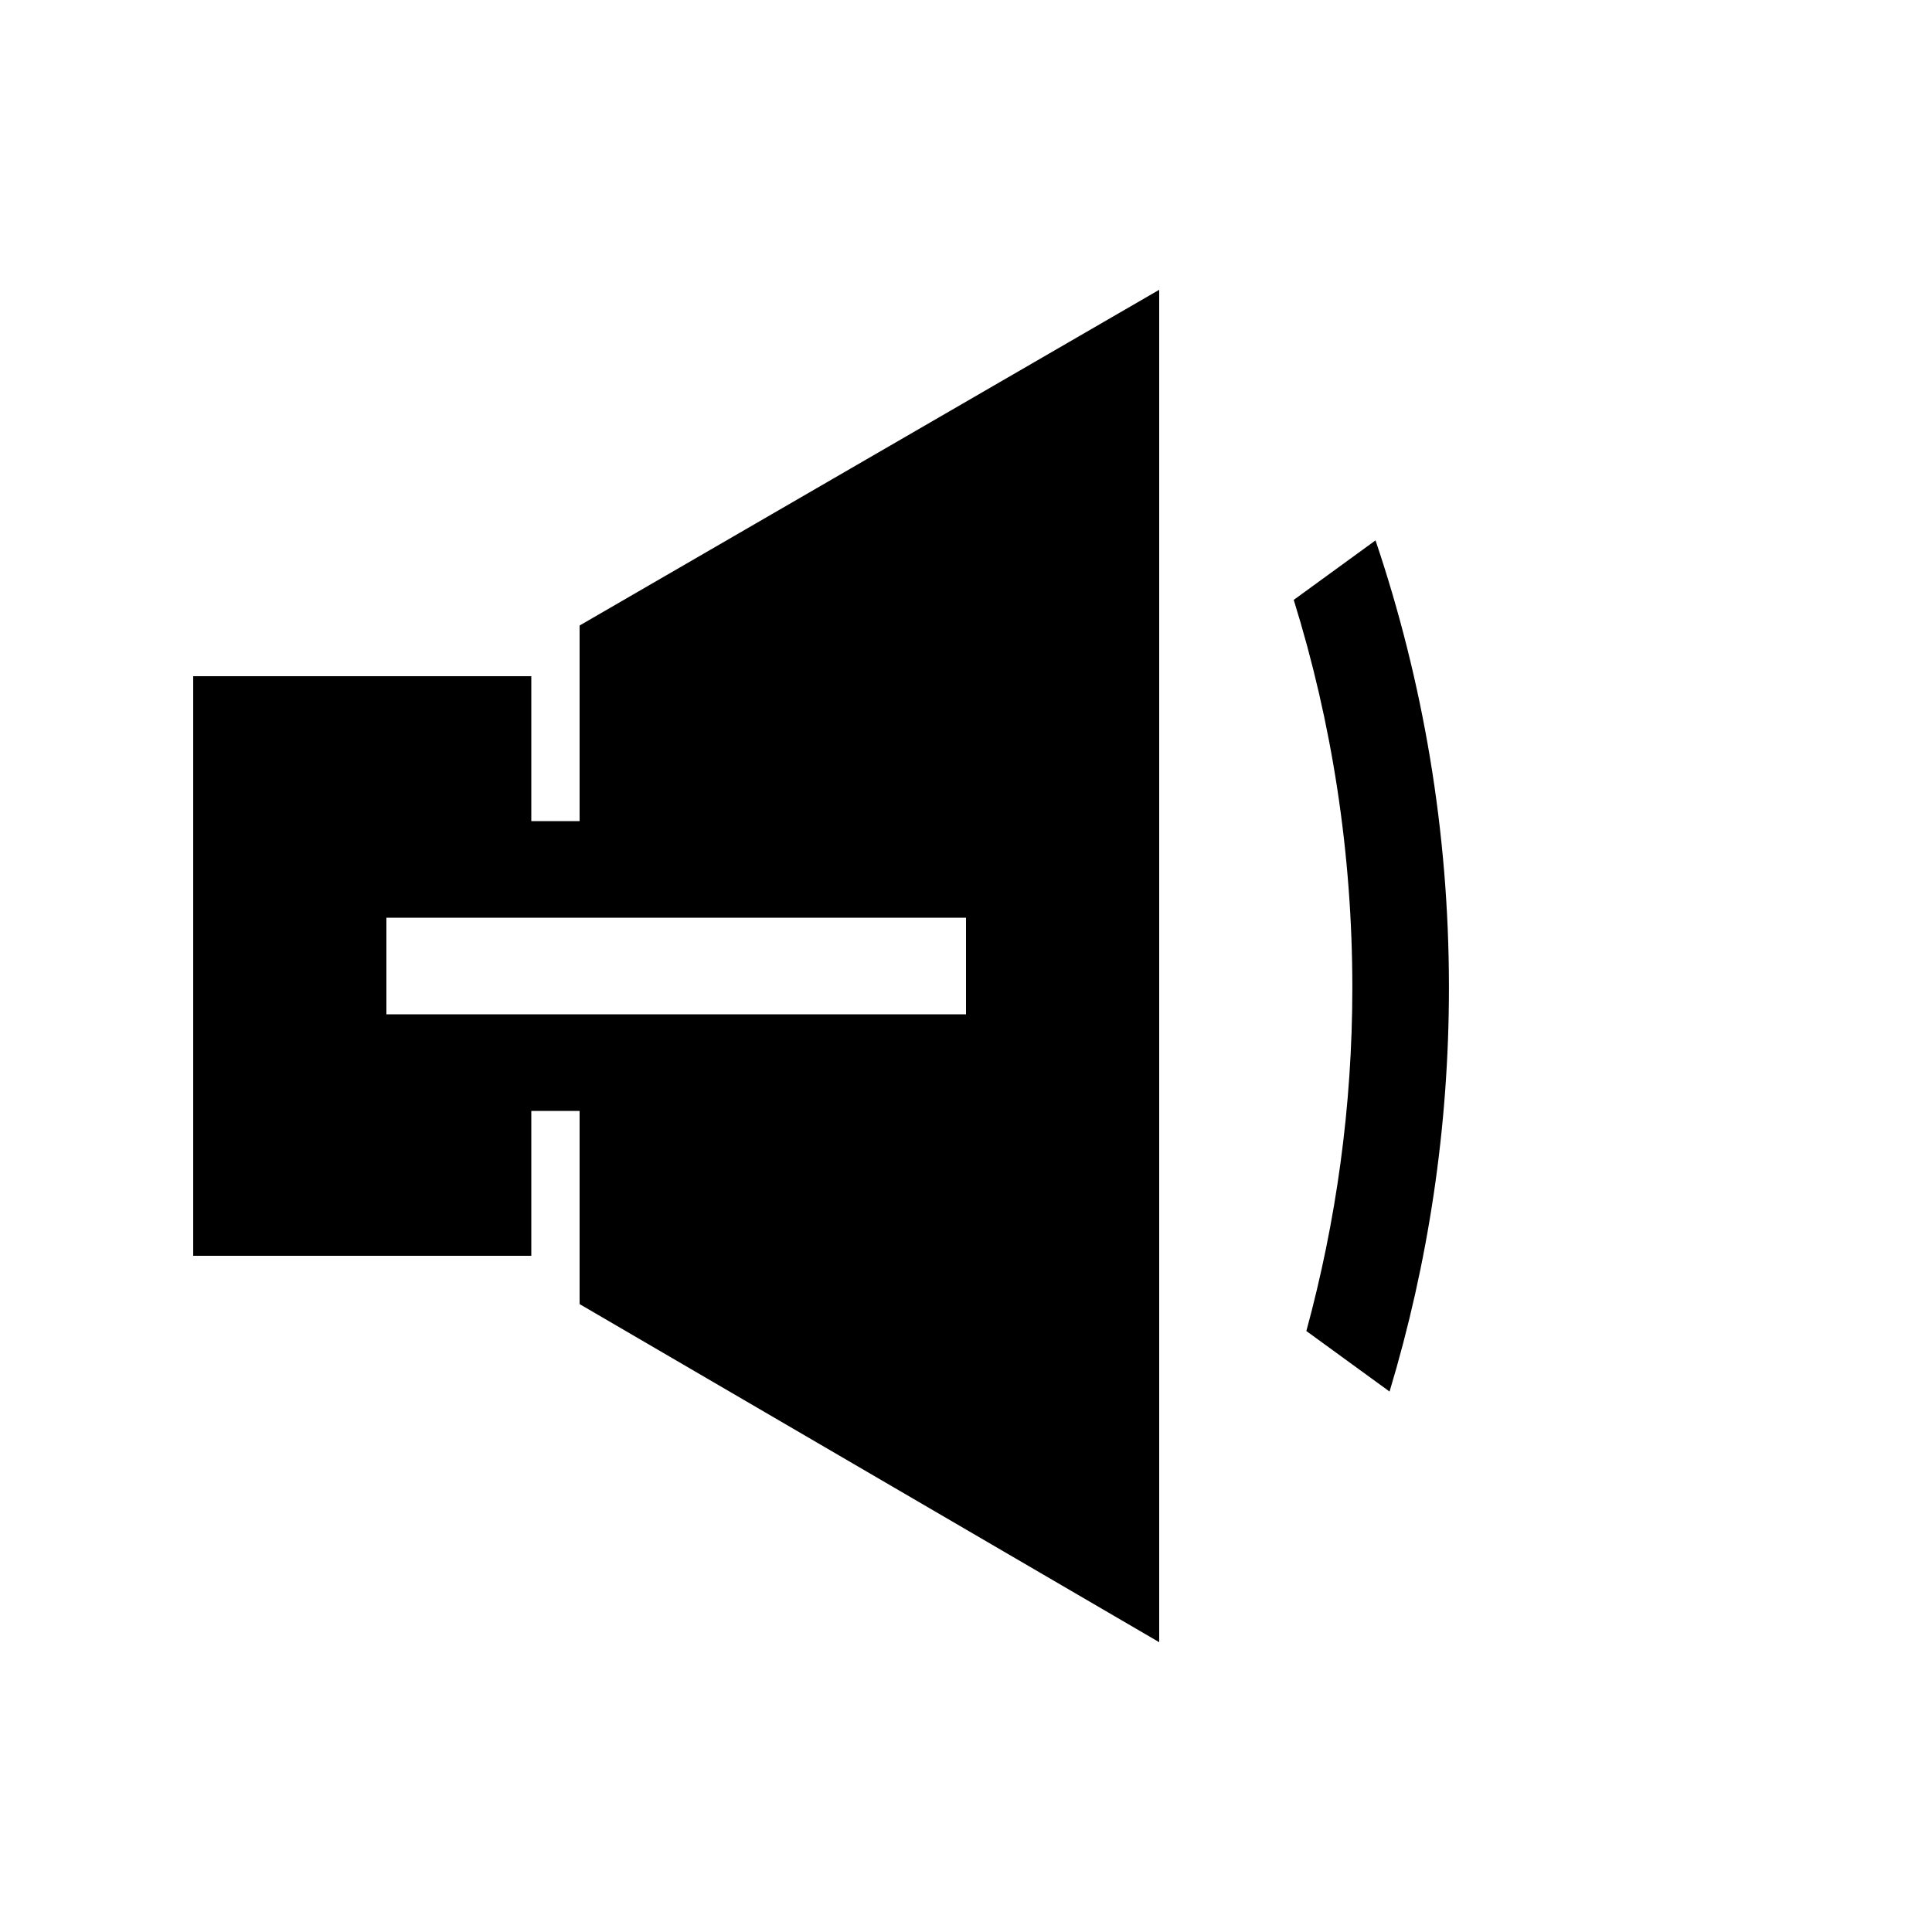 <?xml version="1.0" encoding="UTF-8"?>
<!DOCTYPE svg PUBLIC "-//W3C//DTD SVG 1.1 Tiny//EN" "http://www.w3.org/Graphics/SVG/1.1/DTD/svg11-tiny.dtd">
<svg baseProfile="tiny" height="30" viewBox="0 0 30 30" width="30" xmlns="http://www.w3.org/2000/svg" xmlns:xlink="http://www.w3.org/1999/xlink">
<rect fill="none" height="30" width="30"/>
<rect fill="none" height="30" width="30"/>
<path d="M21.359,8.391l-1.27,0.924c0.592,1.903,0.91,3.926,0.91,6.022c0,1.847-0.252,3.633-0.714,5.331l1.292,0.94 c0.598-1.986,0.922-4.091,0.922-6.271C22.5,12.908,22.096,10.573,21.359,8.391z"/>
<path d="M9,12.75H8.25V10.5H3v9h5.25v-2.25H9v3l9,5.25v-21L9,9.713V12.75z M15,15.75H6v-1.5h9V15.75z"/>
</svg>
